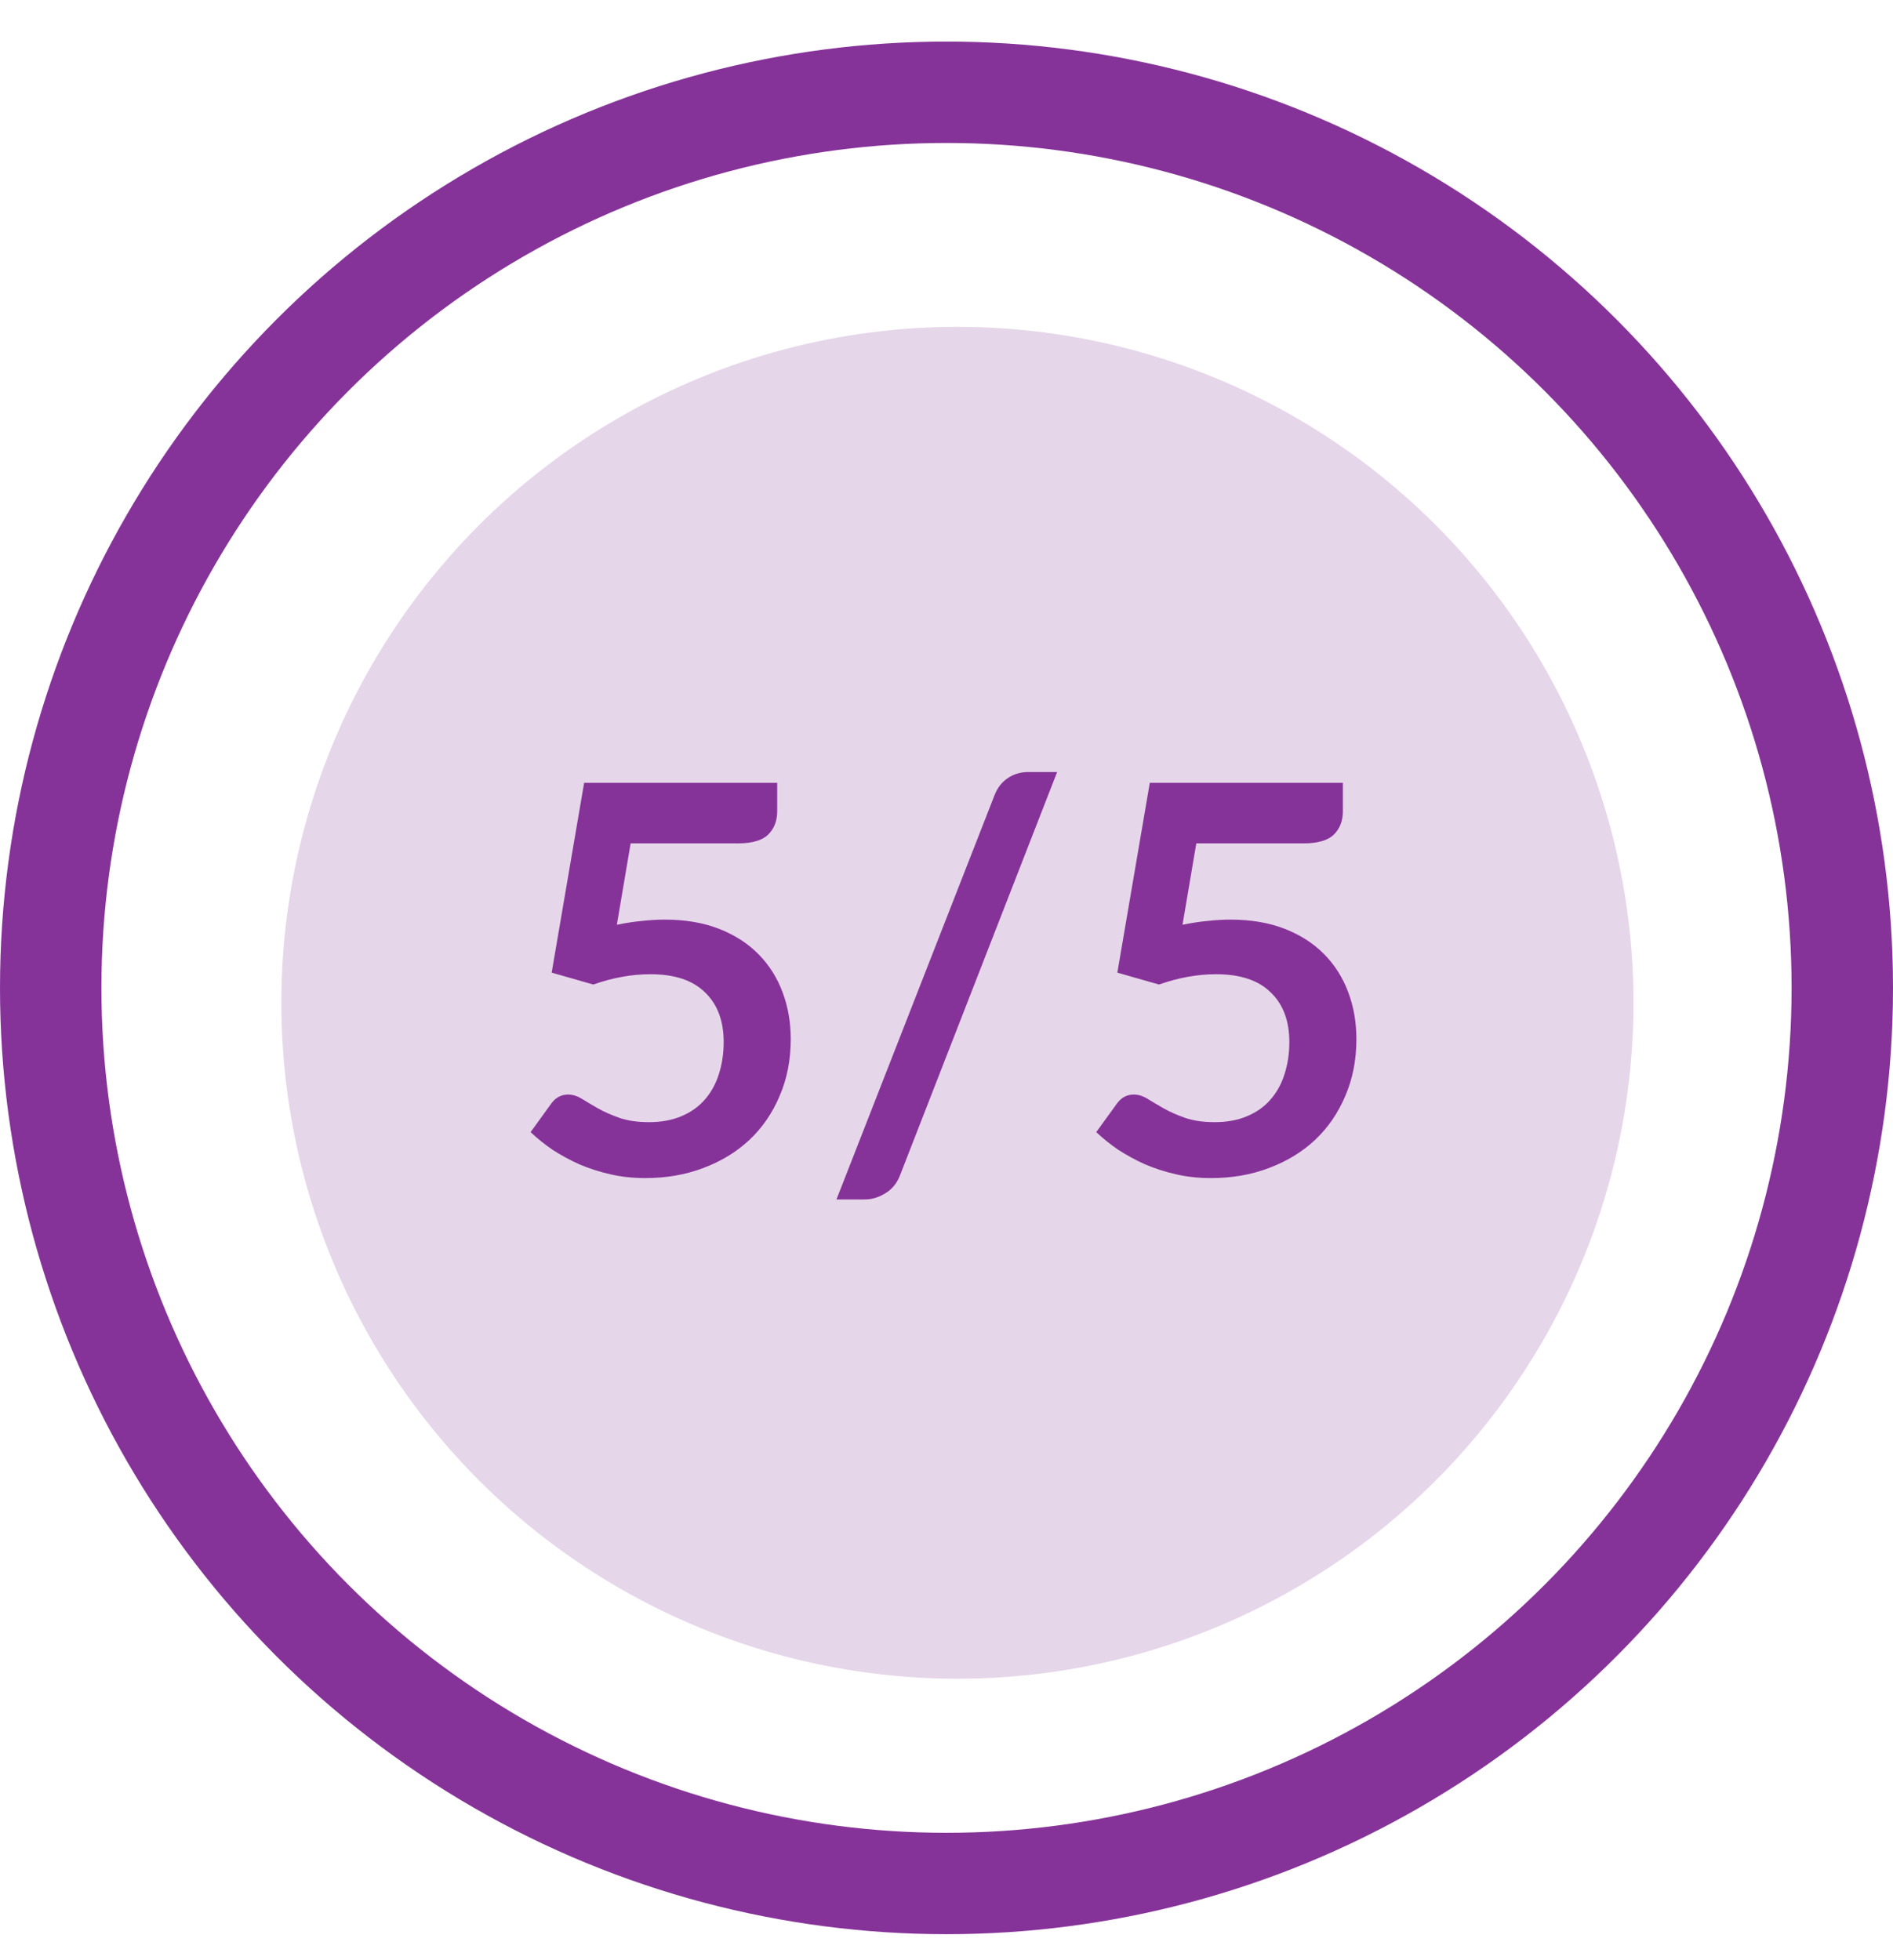 <svg width="56" height="58" viewBox="0 0 56 58" fill="none" xmlns="http://www.w3.org/2000/svg">
<circle cx="28.323" cy="29.671" r="20" fill="#863399" fill-opacity="0.2"/>
<path d="M18.248 27.363C18.504 27.309 18.749 27.272 18.984 27.25C19.219 27.224 19.445 27.21 19.664 27.21C20.272 27.21 20.808 27.301 21.272 27.483C21.736 27.664 22.125 27.915 22.44 28.235C22.755 28.555 22.992 28.93 23.152 29.363C23.312 29.789 23.392 30.25 23.392 30.747C23.392 31.36 23.283 31.92 23.064 32.426C22.851 32.933 22.552 33.368 22.168 33.73C21.784 34.088 21.328 34.365 20.8 34.562C20.277 34.76 19.707 34.858 19.088 34.858C18.725 34.858 18.381 34.821 18.056 34.746C17.731 34.672 17.424 34.573 17.136 34.45C16.853 34.322 16.589 34.178 16.344 34.019C16.104 33.853 15.888 33.68 15.696 33.498L16.304 32.658C16.432 32.477 16.6 32.386 16.808 32.386C16.941 32.386 17.077 32.429 17.216 32.514C17.355 32.6 17.512 32.693 17.688 32.794C17.869 32.896 18.08 32.989 18.32 33.075C18.565 33.16 18.859 33.203 19.2 33.203C19.563 33.203 19.883 33.144 20.16 33.026C20.437 32.909 20.667 32.746 20.848 32.538C21.035 32.325 21.173 32.075 21.264 31.787C21.36 31.493 21.408 31.176 21.408 30.834C21.408 30.205 21.224 29.715 20.856 29.363C20.493 29.005 19.955 28.826 19.24 28.826C18.691 28.826 18.128 28.928 17.552 29.131L16.32 28.779L17.28 23.163H22.992V24.003C22.992 24.285 22.904 24.515 22.728 24.691C22.552 24.866 22.253 24.954 21.832 24.954H18.656L18.248 27.363ZM26.633 34.755C26.543 35 26.396 35.184 26.193 35.306C25.996 35.429 25.793 35.49 25.585 35.49H24.745L29.417 23.538C29.503 23.314 29.633 23.144 29.809 23.026C29.985 22.904 30.191 22.843 30.425 22.843H31.273L26.633 34.755ZM34.982 27.363C35.238 27.309 35.484 27.272 35.718 27.25C35.953 27.224 36.18 27.21 36.398 27.21C37.006 27.21 37.542 27.301 38.006 27.483C38.47 27.664 38.86 27.915 39.174 28.235C39.489 28.555 39.726 28.93 39.886 29.363C40.046 29.789 40.126 30.25 40.126 30.747C40.126 31.36 40.017 31.92 39.798 32.426C39.585 32.933 39.286 33.368 38.902 33.73C38.518 34.088 38.062 34.365 37.534 34.562C37.012 34.76 36.441 34.858 35.822 34.858C35.46 34.858 35.116 34.821 34.79 34.746C34.465 34.672 34.158 34.573 33.87 34.45C33.588 34.322 33.324 34.178 33.078 34.019C32.838 33.853 32.622 33.68 32.43 33.498L33.038 32.658C33.166 32.477 33.334 32.386 33.542 32.386C33.676 32.386 33.812 32.429 33.95 32.514C34.089 32.6 34.246 32.693 34.422 32.794C34.604 32.896 34.814 32.989 35.054 33.075C35.3 33.16 35.593 33.203 35.934 33.203C36.297 33.203 36.617 33.144 36.894 33.026C37.172 32.909 37.401 32.746 37.582 32.538C37.769 32.325 37.908 32.075 37.998 31.787C38.094 31.493 38.142 31.176 38.142 30.834C38.142 30.205 37.958 29.715 37.59 29.363C37.228 29.005 36.689 28.826 35.974 28.826C35.425 28.826 34.862 28.928 34.286 29.131L33.054 28.779L34.014 23.163H39.726V24.003C39.726 24.285 39.638 24.515 39.462 24.691C39.286 24.866 38.988 24.954 38.566 24.954H35.39L34.982 27.363Z" fill="#863399"/>
<circle cx="28" cy="29.23" r="26.5" stroke="#863399" stroke-width="3"/>
</svg>
